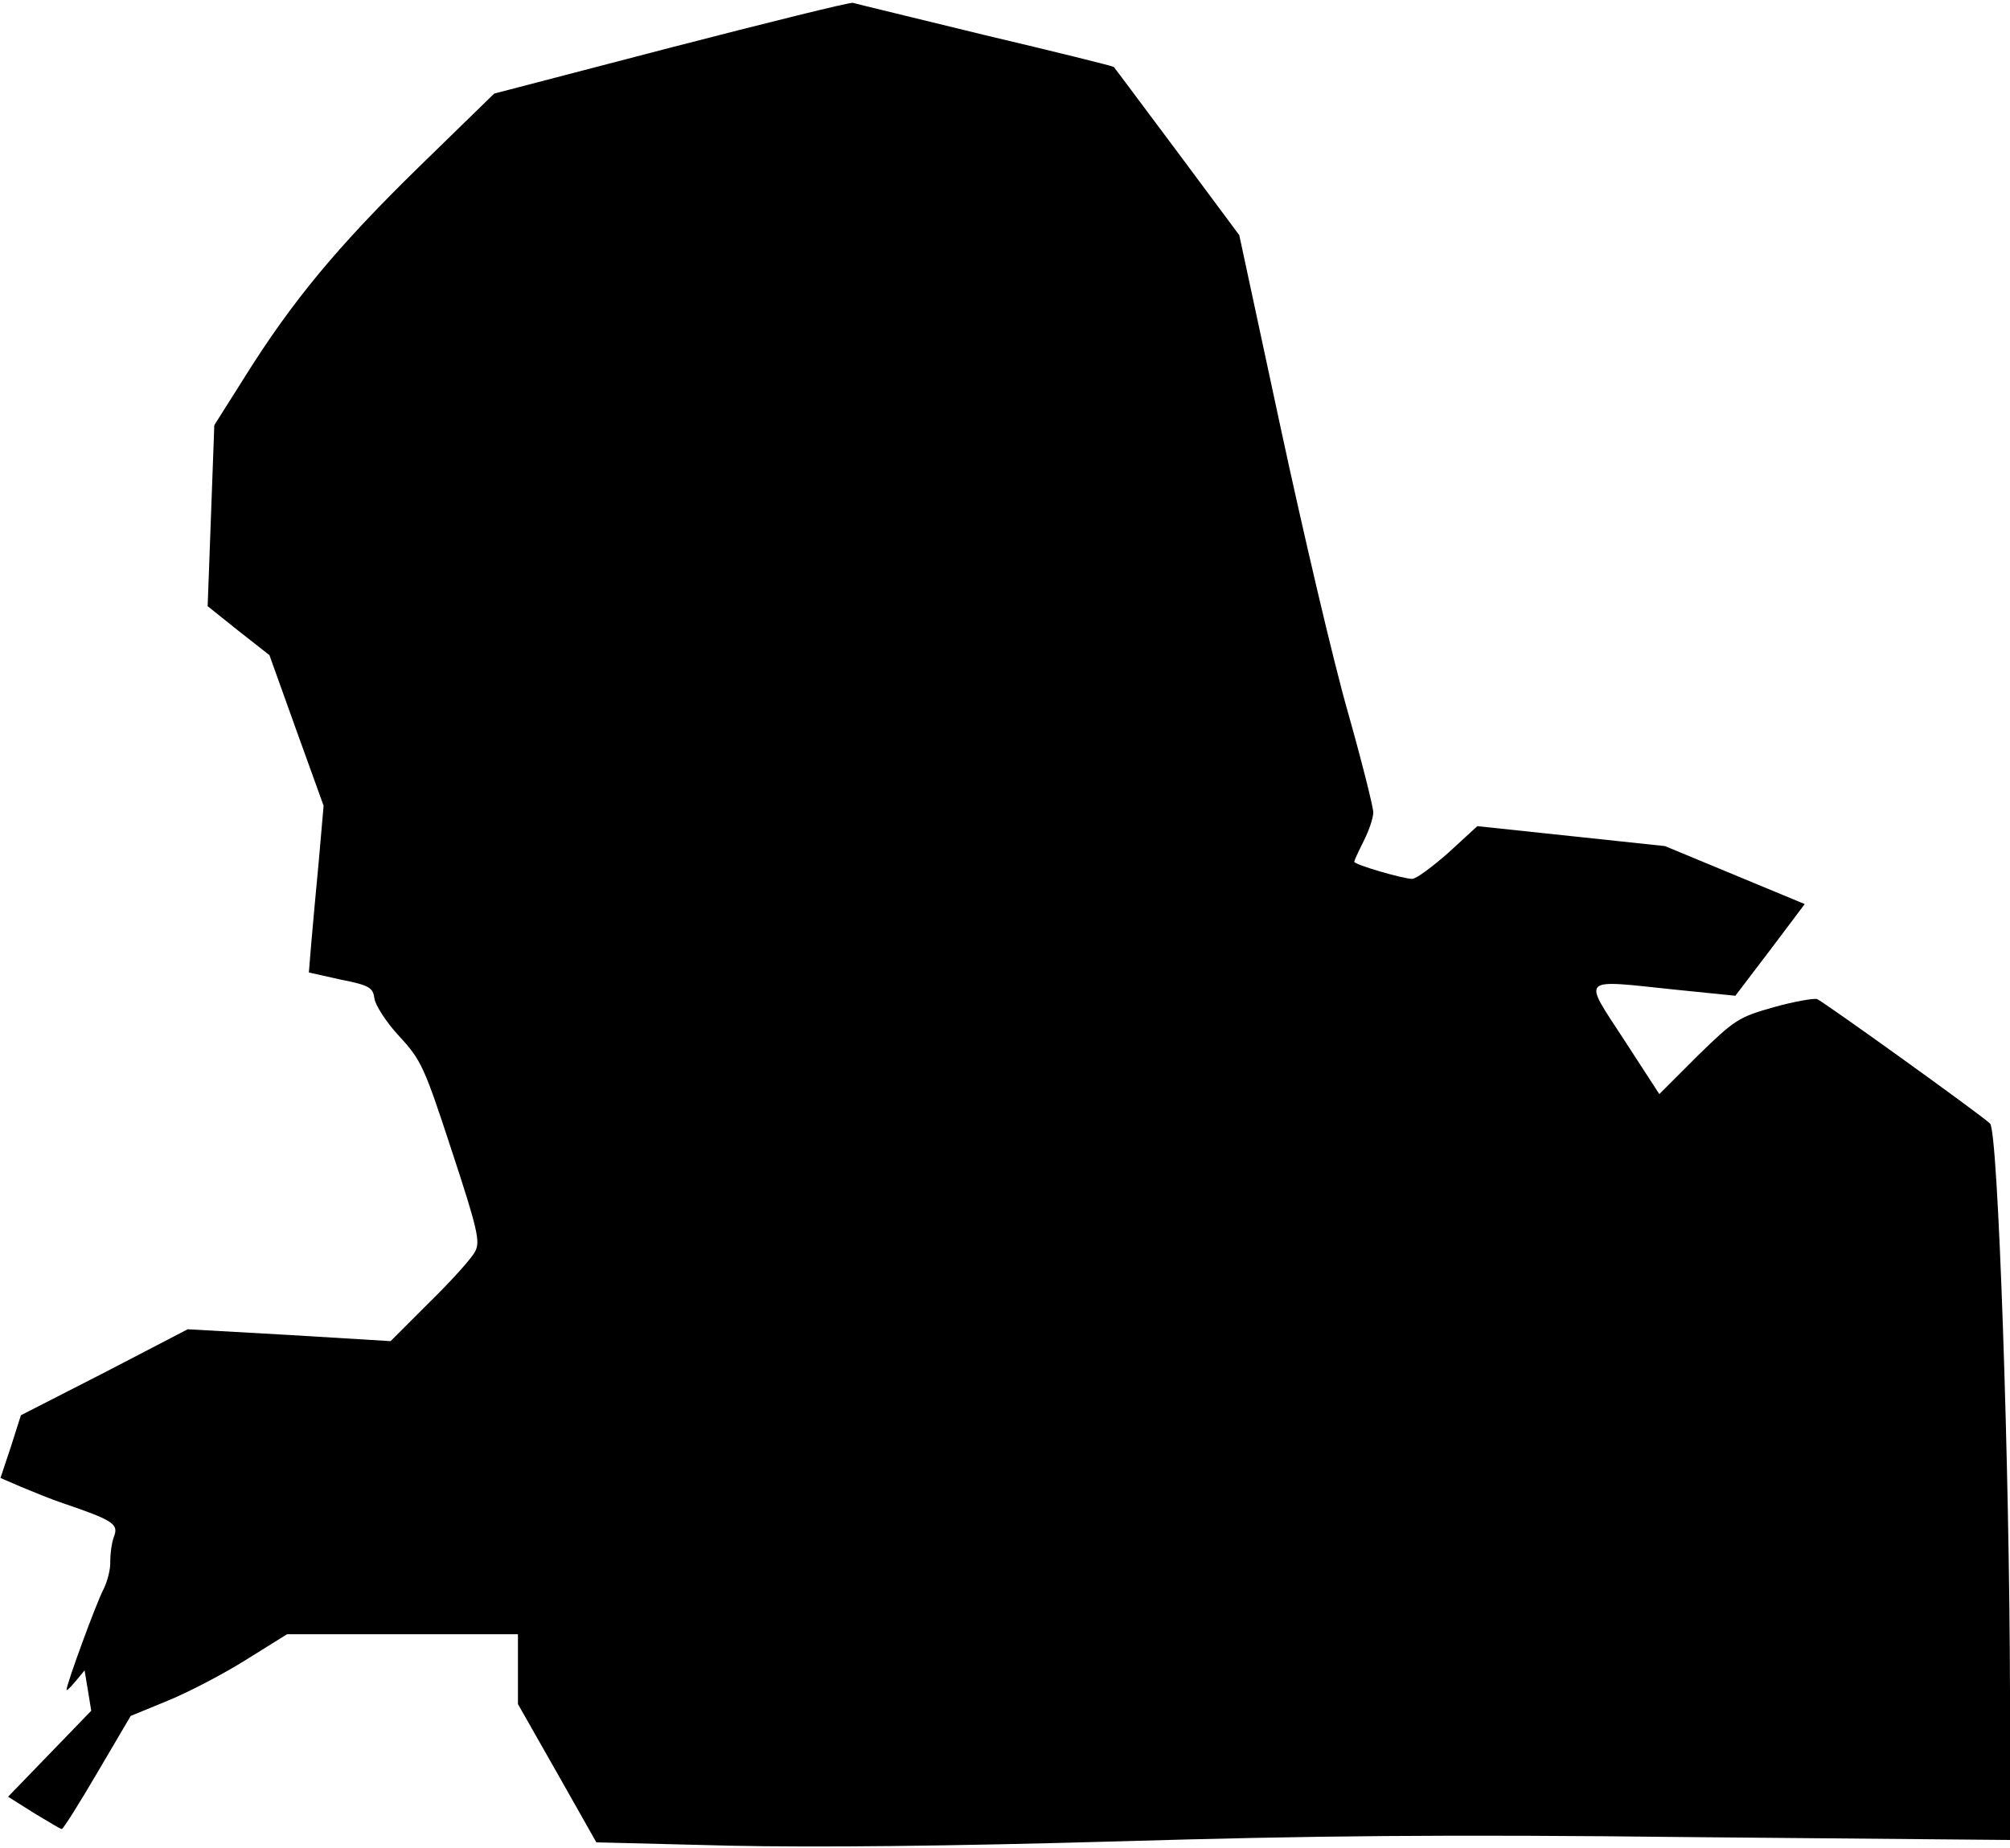 <?xml version="1.0" standalone="no"?>
<!DOCTYPE svg PUBLIC "-//W3C//DTD SVG 20010904//EN"
 "http://www.w3.org/TR/2001/REC-SVG-20010904/DTD/svg10.dtd">
<svg version="1.0" xmlns="http://www.w3.org/2000/svg"
 width="423pt" height="389pt" viewBox="0 0 423 389"
 preserveAspectRatio="xMidYMid meet">
<g transform="translate(0,389) scale(0.1,-0.1)"
fill="#000000" stroke="none">
<path fill="#000000" stroke="none" d="M1412 3790 l-372 -97 -158 -154 c-172
-168 -267 -283 -366 -441 l-65 -103 -7 -191 -7 -190 65 -52 65 -51 57 -159 57
-158 -10 -115 c-6 -62 -13 -141 -16 -175 l-5 -61 67 -15 c61 -12 68 -17 71
-40 2 -14 25 -50 52 -79 47 -51 53 -65 111 -242 54 -164 60 -191 49 -211 -6
-13 -49 -61 -95 -106 l-83 -83 -214 13 -213 12 -175 -91 -176 -90 -21 -66 -22
-66 44 -19 c24 -10 63 -26 87 -34 106 -36 118 -44 108 -70 -5 -13 -8 -37 -8
-53 1 -15 -6 -42 -14 -58 -15 -28 -78 -200 -78 -212 0 -3 8 5 19 18 l19 23 7
-42 7 -43 -88 -91 -87 -90 54 -34 c30 -18 56 -34 59 -34 3 0 37 54 75 119 l70
119 80 33 c44 18 118 57 164 86 l85 53 243 0 243 0 0 -74 0 -73 83 -146 82
-145 280 -7 c184 -4 464 -1 815 9 408 12 694 15 1208 9 l672 -6 0 309 c-1 477
-25 1184 -42 1199 -21 20 -351 257 -364 262 -7 2 -48 -5 -91 -17 -74 -21 -82
-26 -160 -102 l-81 -81 -74 114 c-88 135 -95 127 106 106 l128 -13 73 96 73
97 -147 61 -147 61 -197 21 -198 21 -61 -56 c-34 -30 -68 -55 -76 -55 -19 0
-122 30 -122 36 0 3 9 22 20 44 11 22 20 48 20 60 0 11 -24 107 -54 213 -30
105 -93 374 -141 597 l-87 405 -130 175 c-72 96 -132 177 -134 179 -2 2 -123
32 -271 67 -147 36 -272 66 -278 68 -5 2 -178 -41 -383 -94z"/>
</g>
</svg>
